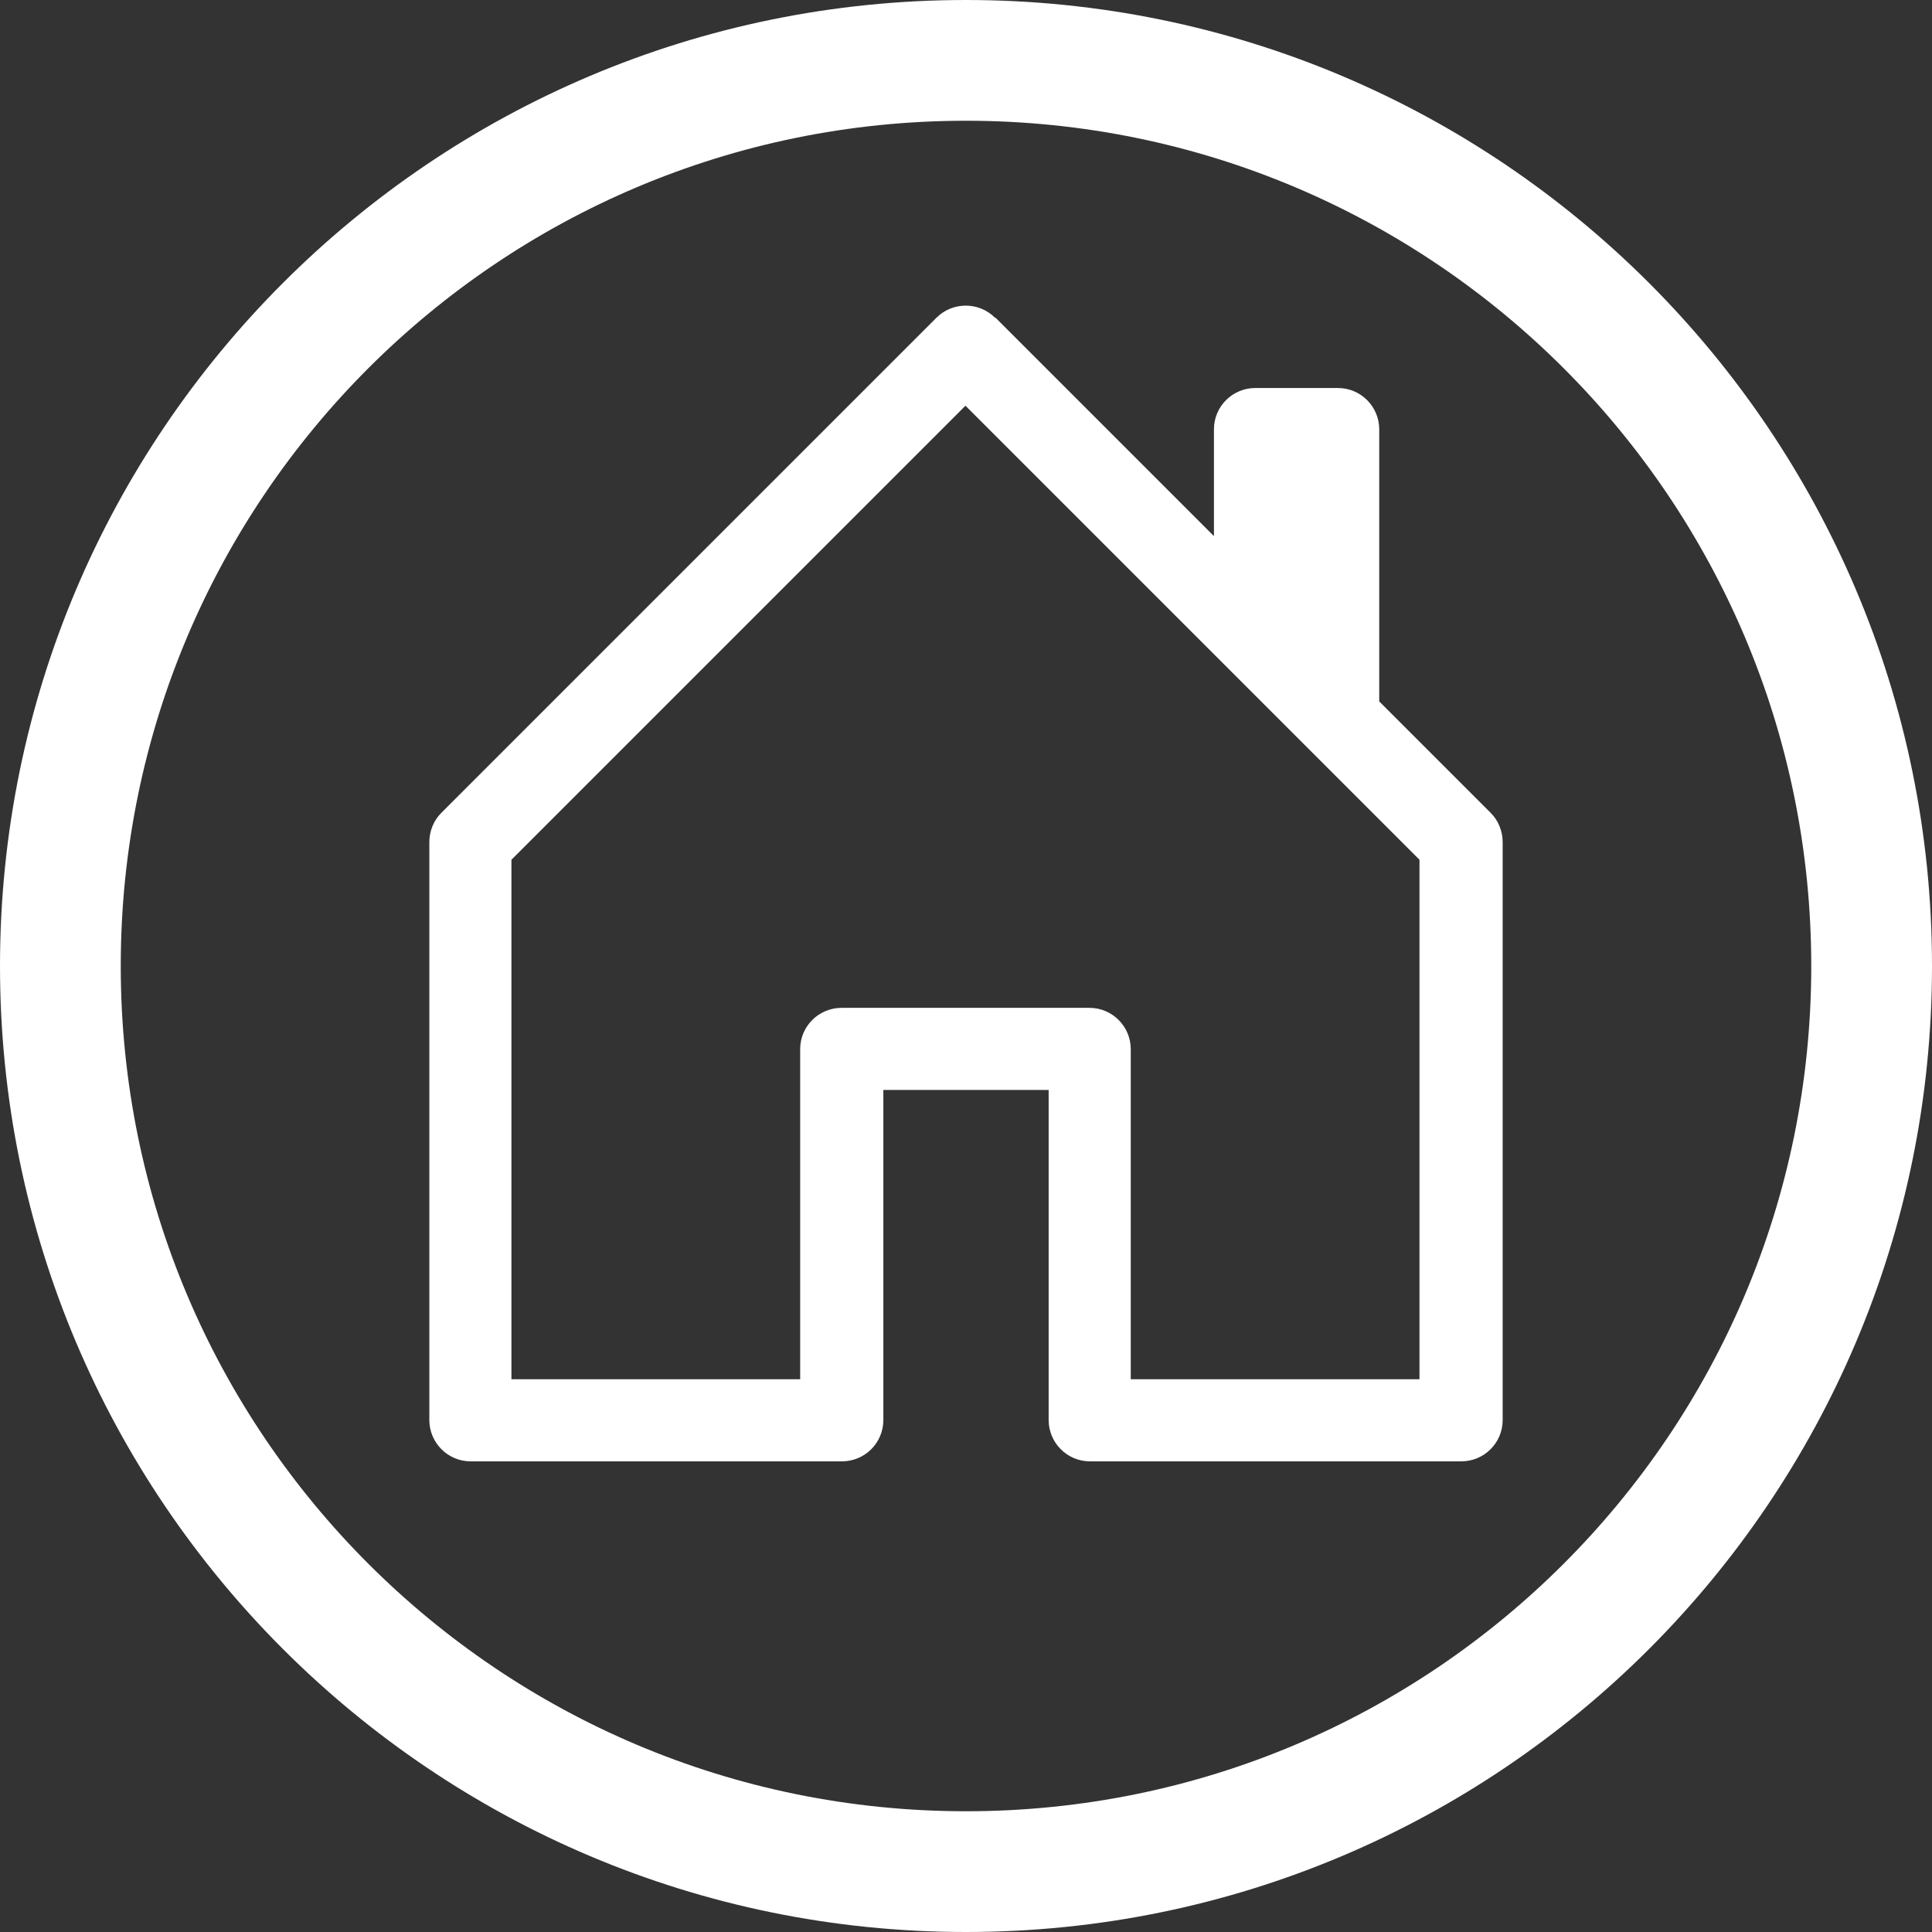 <?xml version="1.0" encoding="UTF-8"?>
<svg id="Calque_1" data-name="Calque 1" xmlns="http://www.w3.org/2000/svg" viewBox="0 0 36 36">
  <rect x="0" y="0" width="36" height="36" fill="#333333" stroke="none"/>
  <defs>
    <style>
      .cls-1 {
        fill: #fff;
        stroke-width: 0px;
      }
    </style>
  </defs>
  <path class="cls-1" d="m18,33.75c-8.7,0-15.75-7.05-15.75-15.75S9.3,2.25,18,2.25s15.75,7.05,15.75,15.75-7.05,15.75-15.75,15.75Zm0,2.25c9.94,0,18-8.06,18-18S27.94,0,18,0,0,8.06,0,18s8.06,18,18,18Z"/>
  <path class="cls-1" d="m18.54,5.92c-.3-.3-.79-.3-1.09,0,0,0,0,0,0,0l-9.23,9.23c-.14.14-.22.34-.22.54v10.77c0,.42.34.77.77.77h6.92c.42,0,.77-.34.77-.77v-6.15h3.08v6.15c0,.42.34.77.77.77h6.92c.42,0,.77-.34.77-.77v-10.77c0-.2-.08-.4-.22-.54l-2.08-2.08v-5.07c0-.42-.34-.77-.77-.77h-1.54c-.42,0-.77.34-.77.77v1.99l-4.07-4.07Zm-9.01,19.78v-9.68l8.46-8.46,8.46,8.46v9.68h-5.38v-6.15c0-.42-.34-.77-.77-.77h-4.62c-.42,0-.77.34-.77.77v6.15h-5.38Z"/>
</svg>